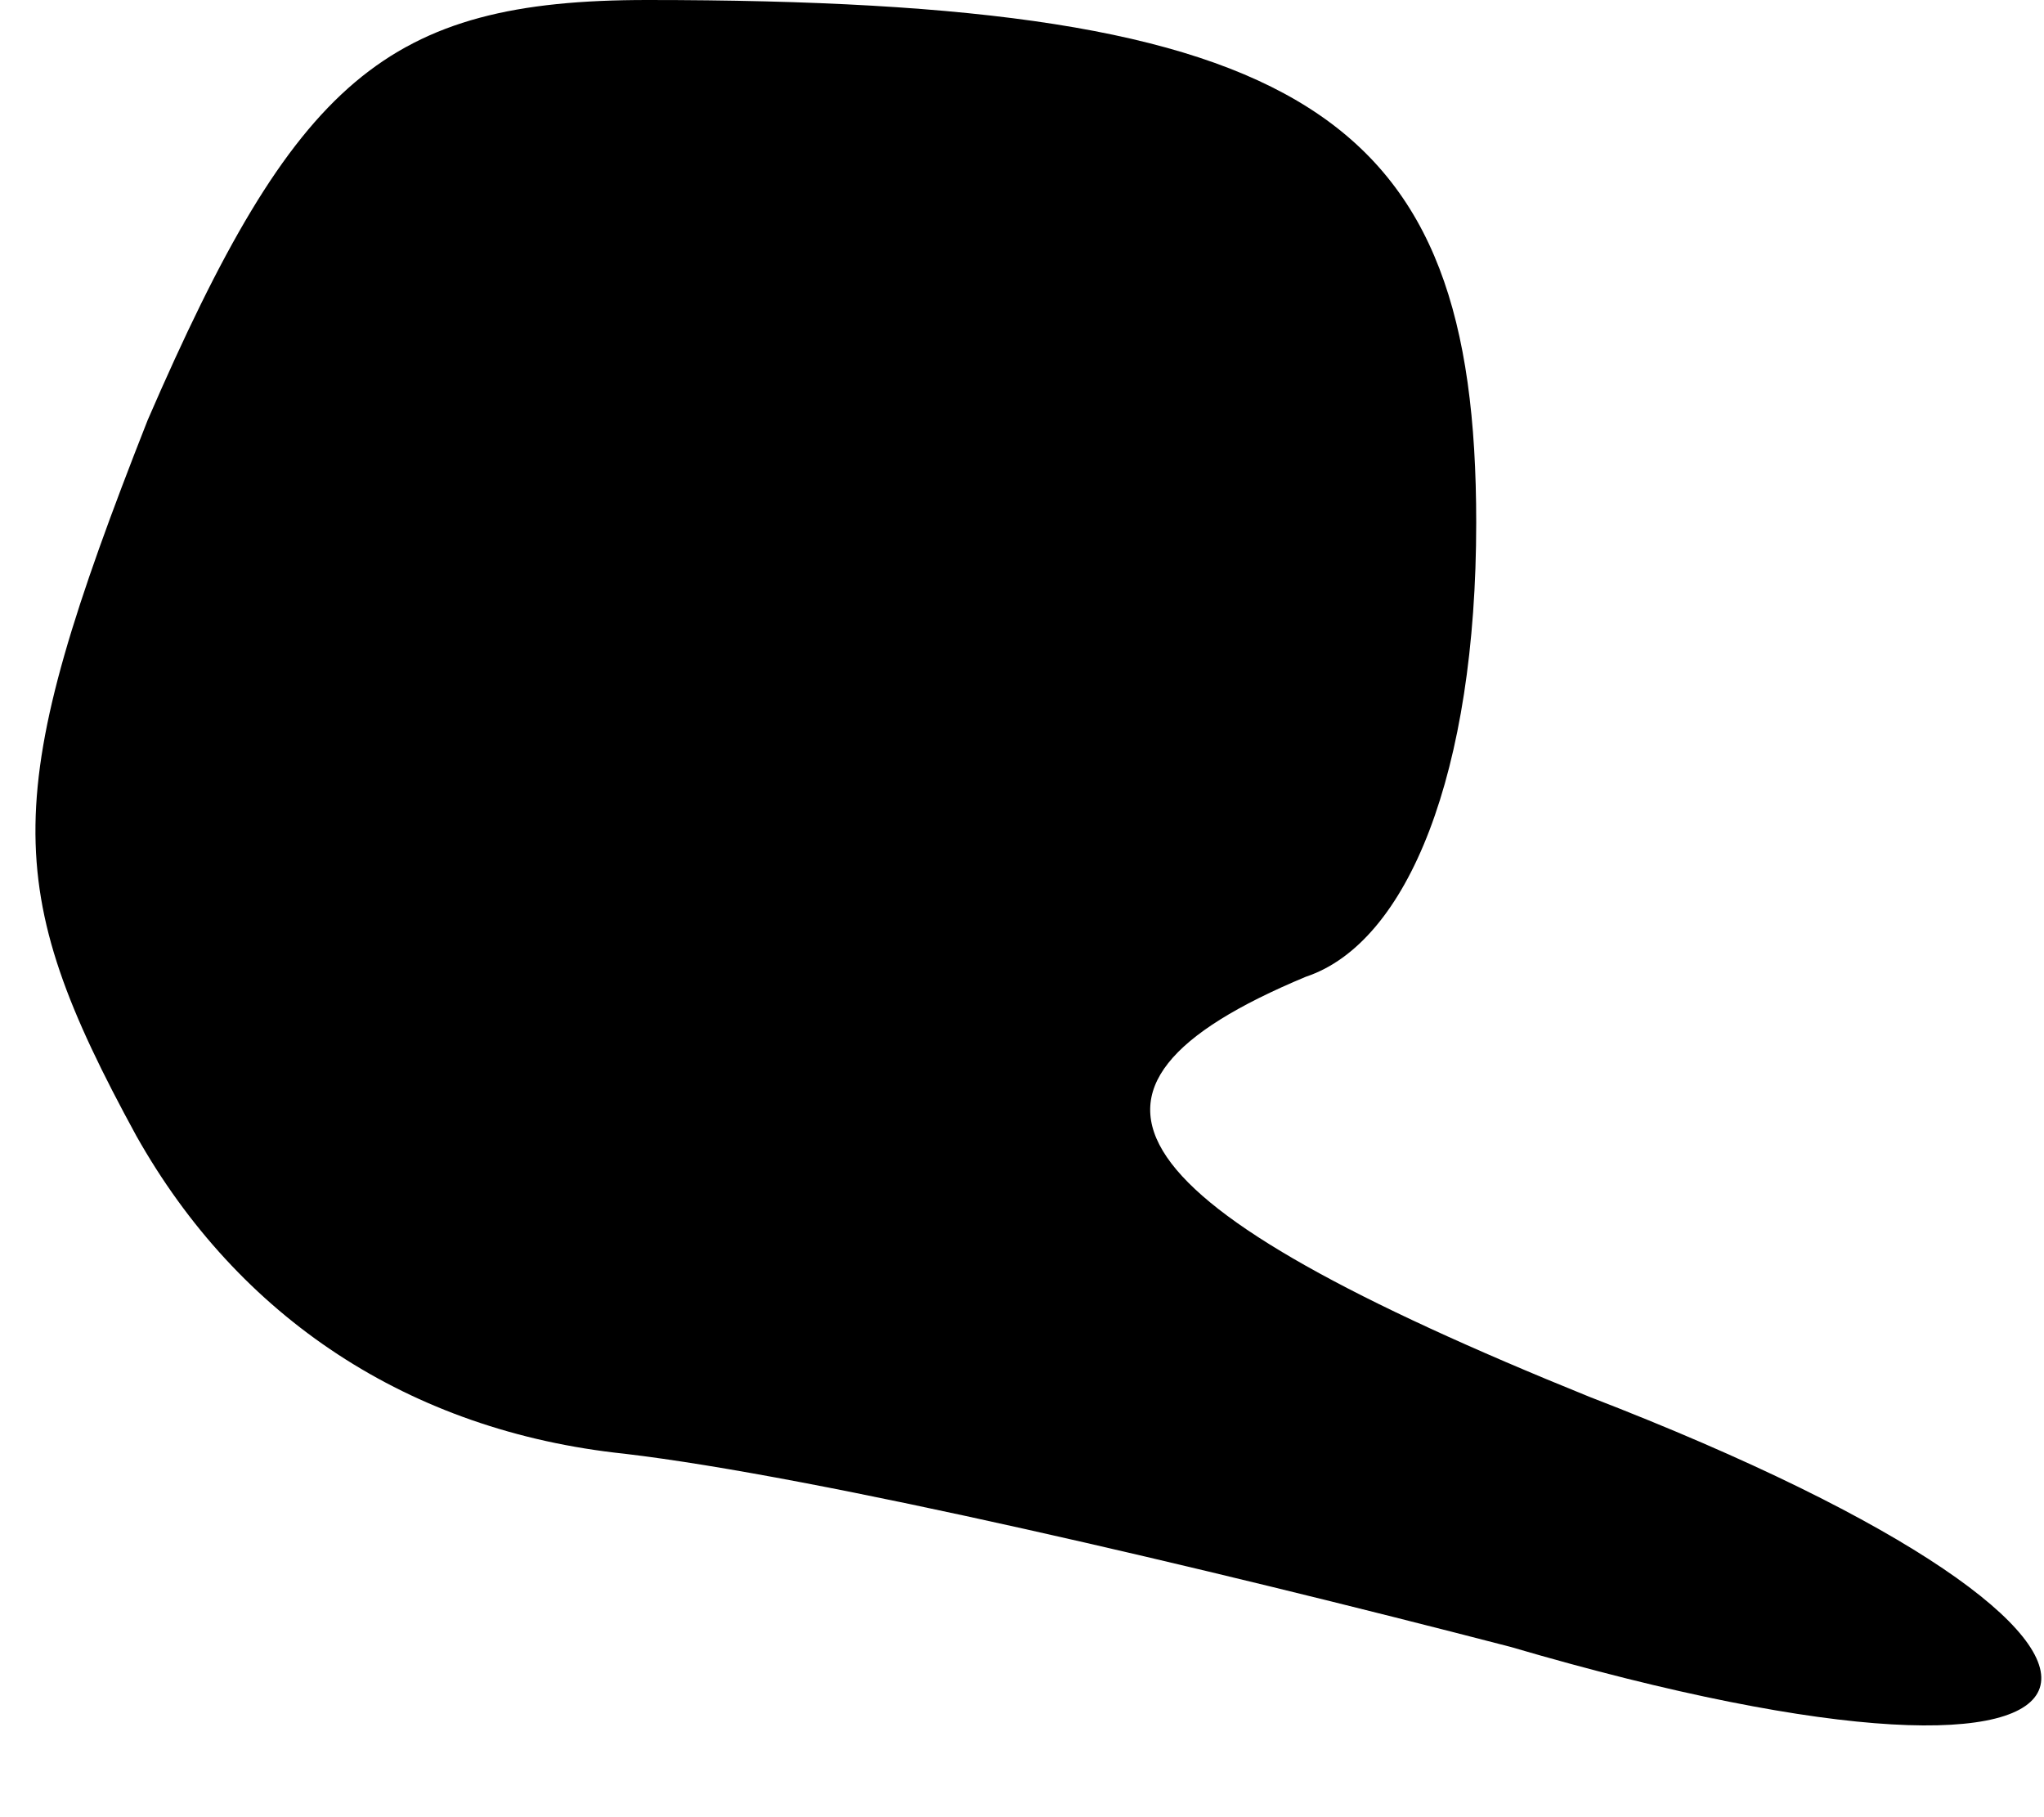 <?xml version="1.0" standalone="no"?>
<!DOCTYPE svg PUBLIC "-//W3C//DTD SVG 20010904//EN"
 "http://www.w3.org/TR/2001/REC-SVG-20010904/DTD/svg10.dtd">
<svg version="1.0" xmlns="http://www.w3.org/2000/svg"
 width="18pt" height="16pt" viewBox="0 0 18 16"
 preserveAspectRatio="xMidYMid meet">
<g transform="translate(0,16) scale(0.1,-0.1)"
fill="#000000" stroke="none">
<path fill="#000000" stroke="none" d="M13 123 c-13 -33 -13 -41 -1 -63 9 -16
24 -26 43 -28 17 -2 51 -10 78 -17 58 -17 64 0 7 22 -42 17 -49 27 -25 37 9 3
15 18 15 40 0 36 -15 46 -73 46 -23 0 -31 -7 -44 -37z"/>
</g>
</svg>
